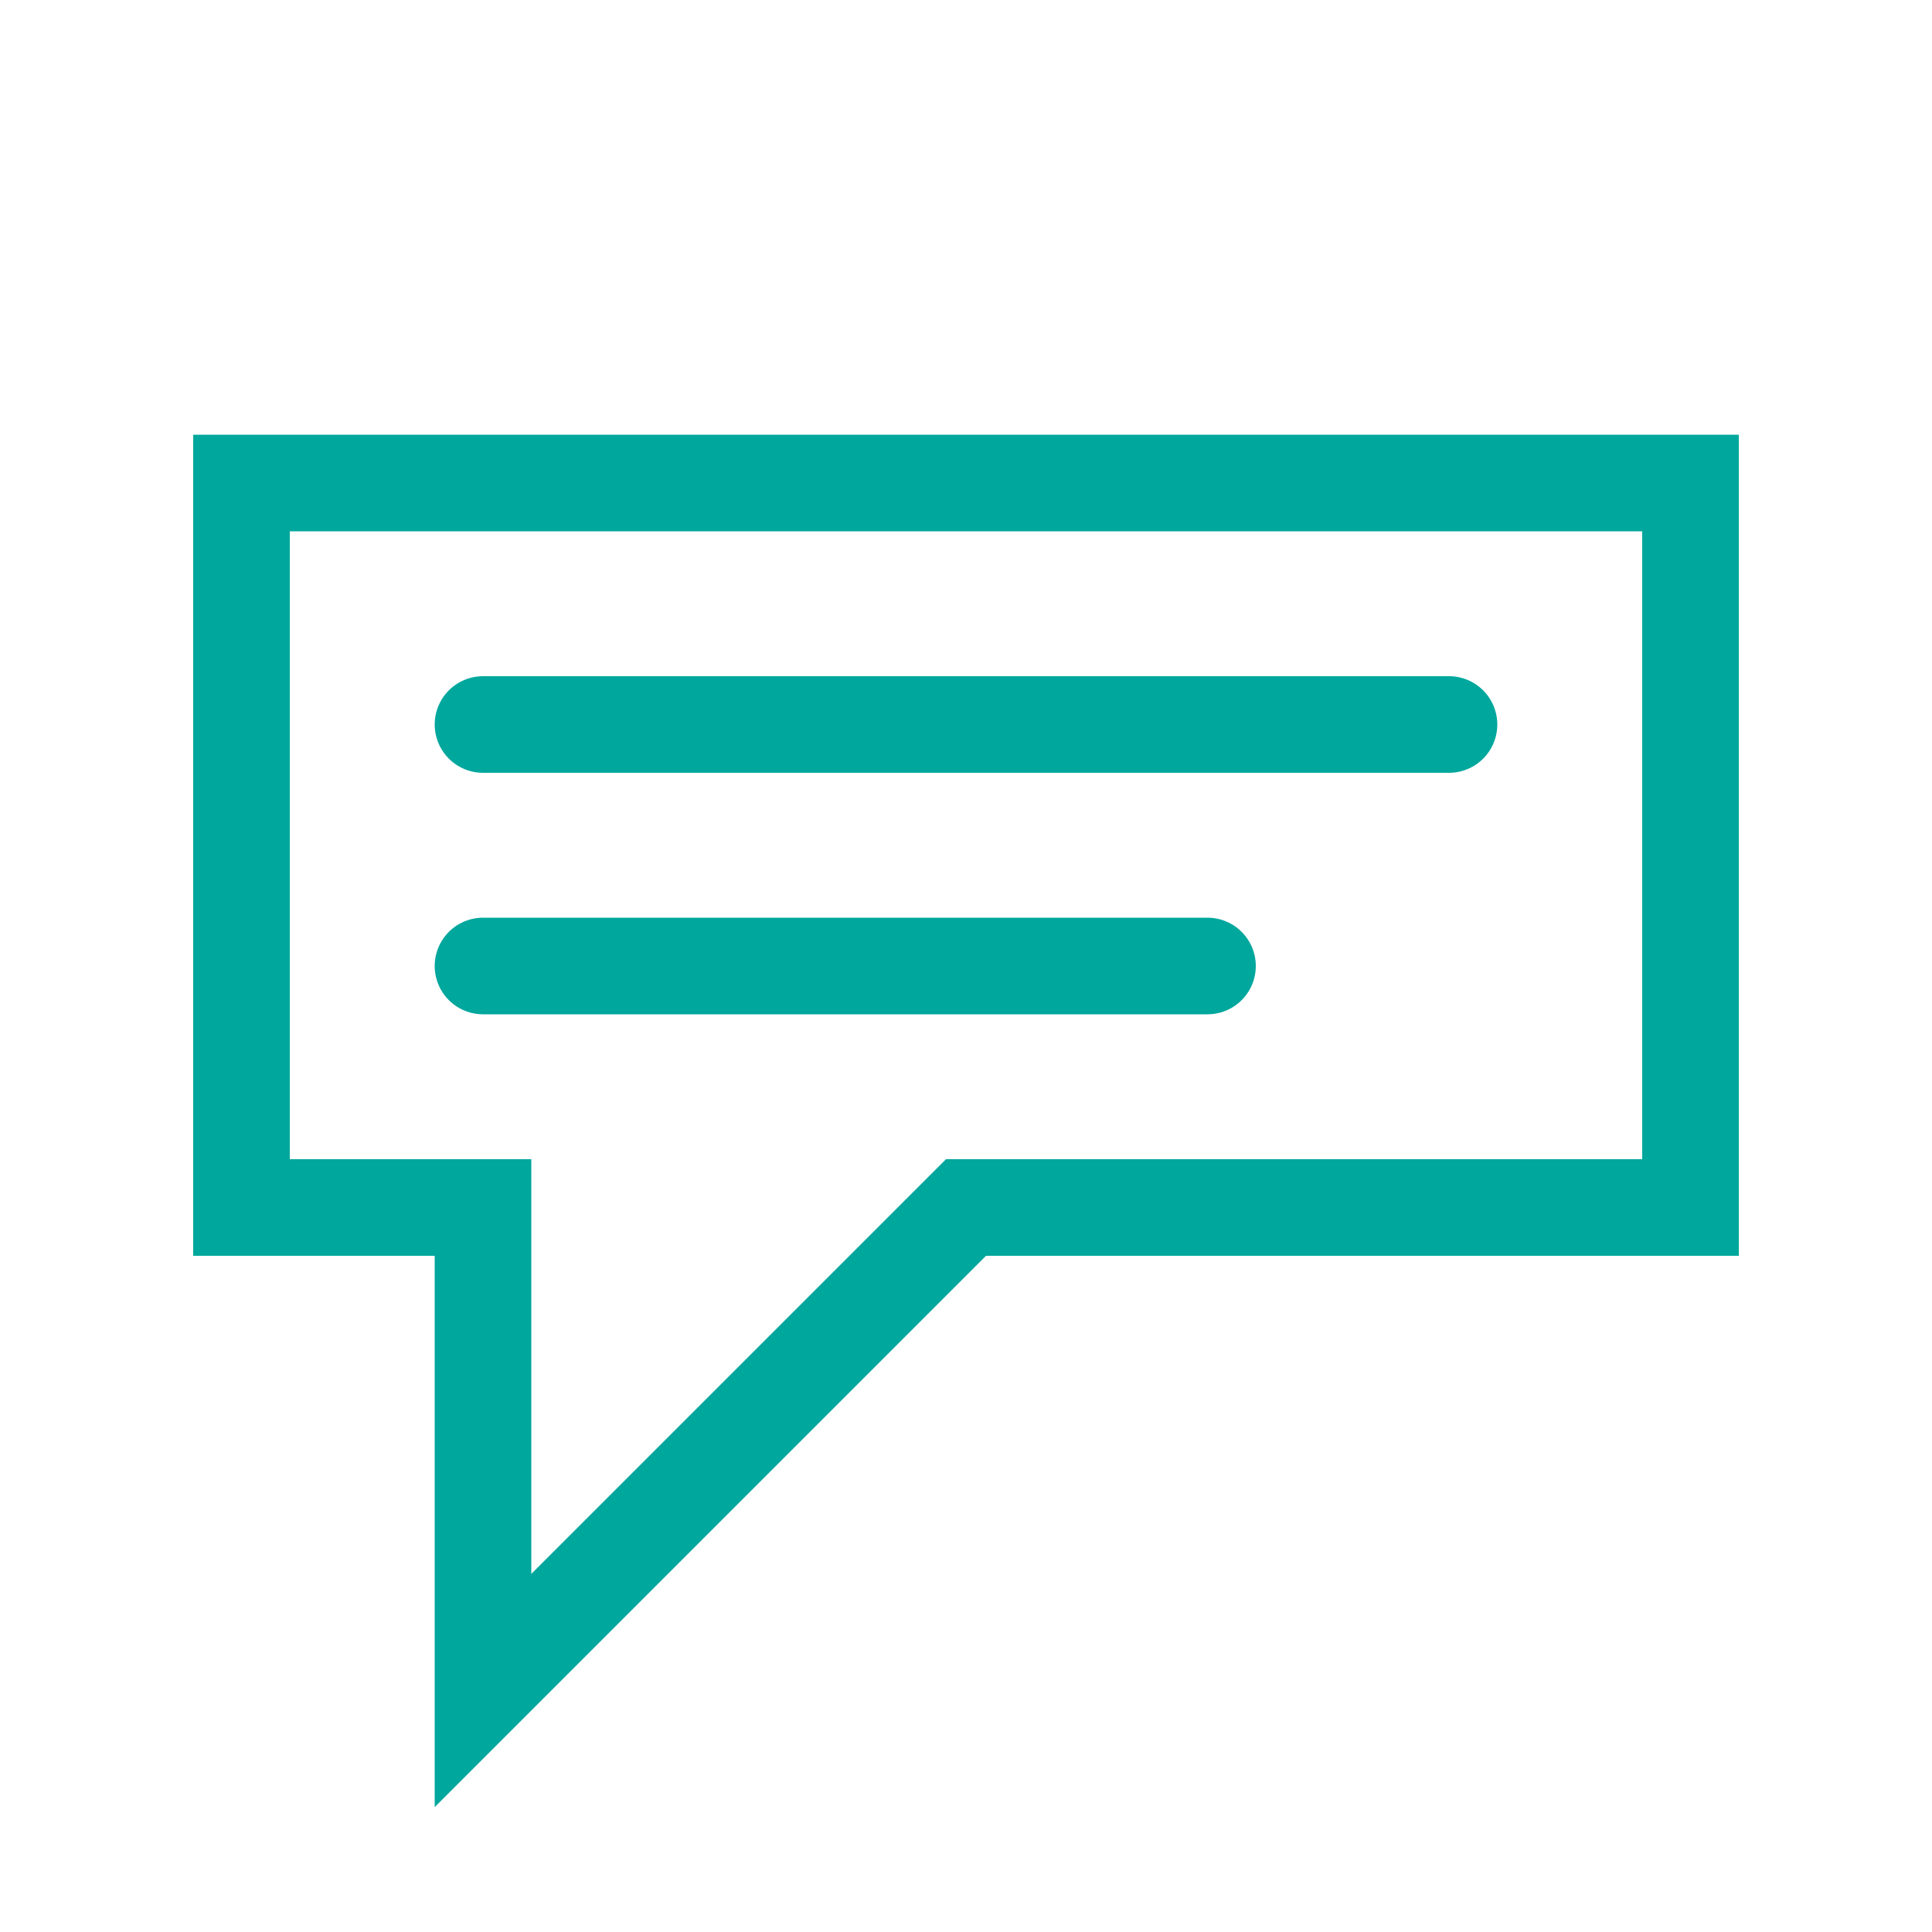 <svg width="40" height="40" viewBox="0 0 40 40" xmlns="http://www.w3.org/2000/svg">
  <path d="M5 10 L35 10 L35 25 L20 25 L10 35 L10 25 L5 25 Z" fill="none" stroke="#00A79D" stroke-width="2"/>
  <path d="M10 15 L30 15 M10 20 L25 20" stroke="#00A79D" stroke-width="2" stroke-linecap="round"/>
</svg>
